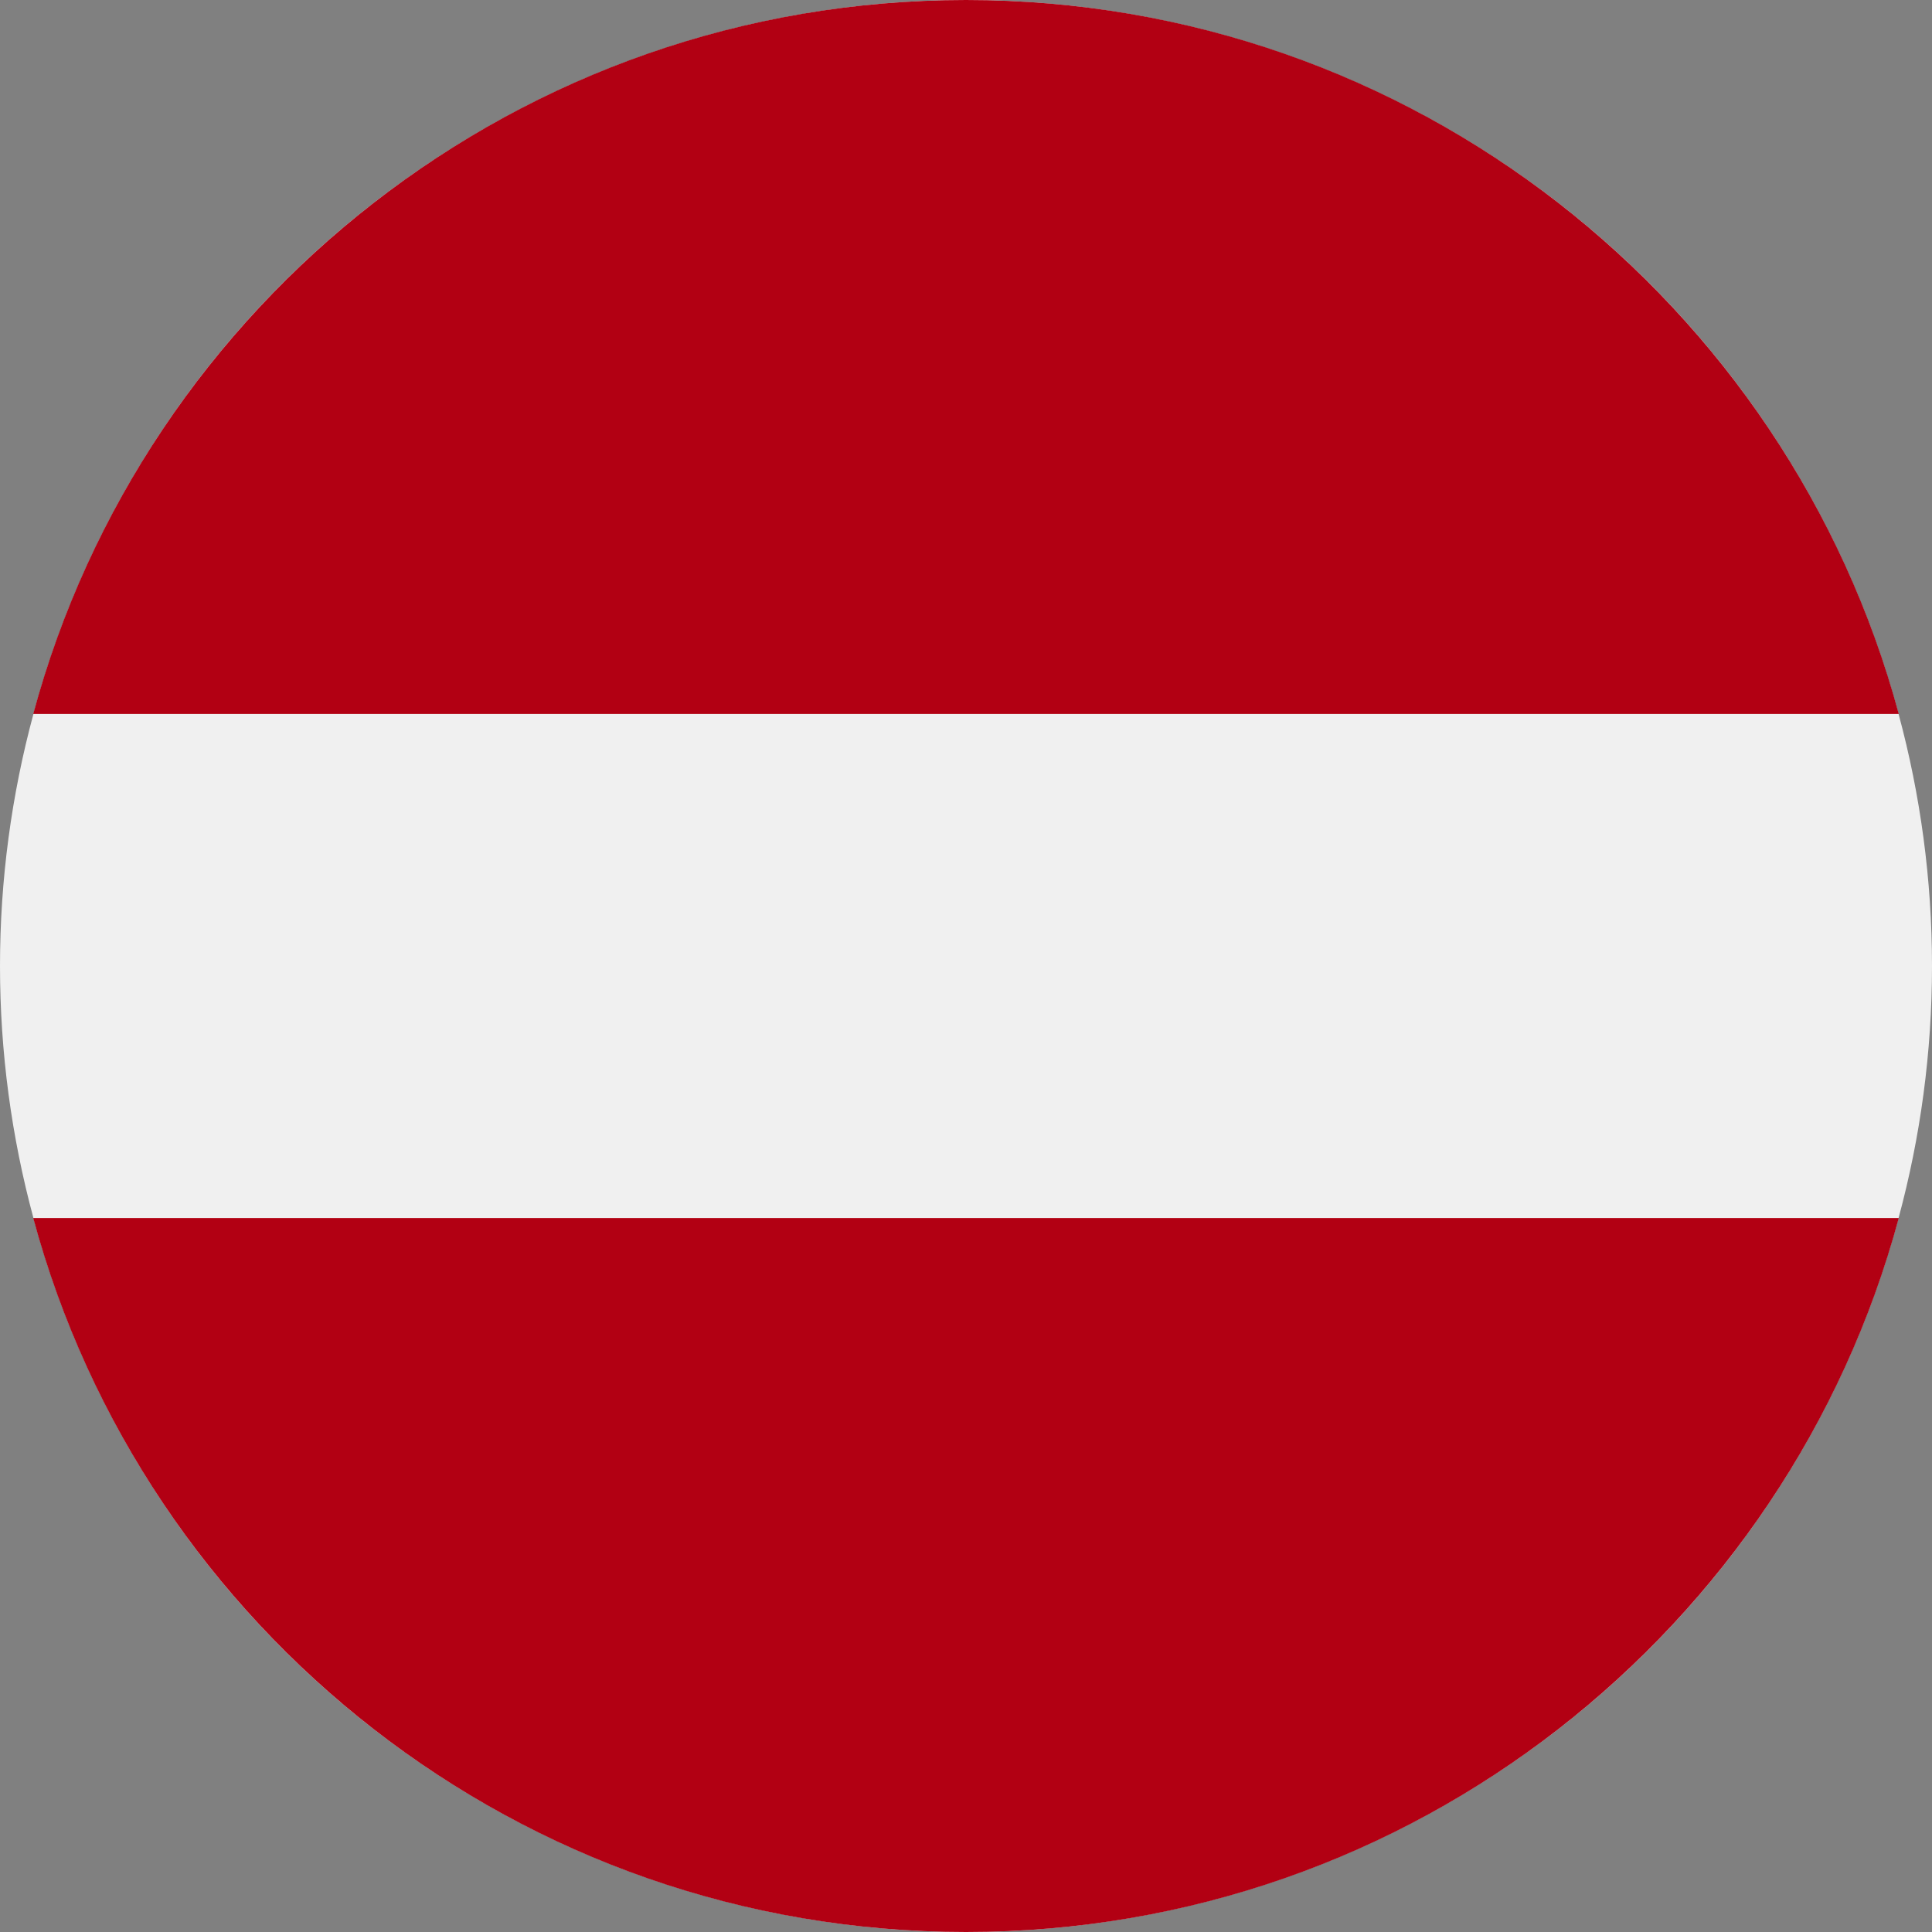 <svg width="20" height="20" viewBox="0 0 20 20" fill="none" xmlns="http://www.w3.org/2000/svg">
<rect x="0" y="0" width="20" height="20" fill="#808080" stroke="none"/>
<circle cx="10" cy="10" r="10" fill="#F0F0F0"/>
<path fill-rule="evenodd" clip-rule="evenodd" d="M0.344 7.391C1.492 3.134 5.379 0 10 0C14.621 0 18.508 3.134 19.656 7.391H0.344ZM19.656 12.609C18.508 16.866 14.621 20 10 20C5.379 20 1.492 16.866 0.344 12.609H19.656Z" fill="#B20013"/>
</svg>

